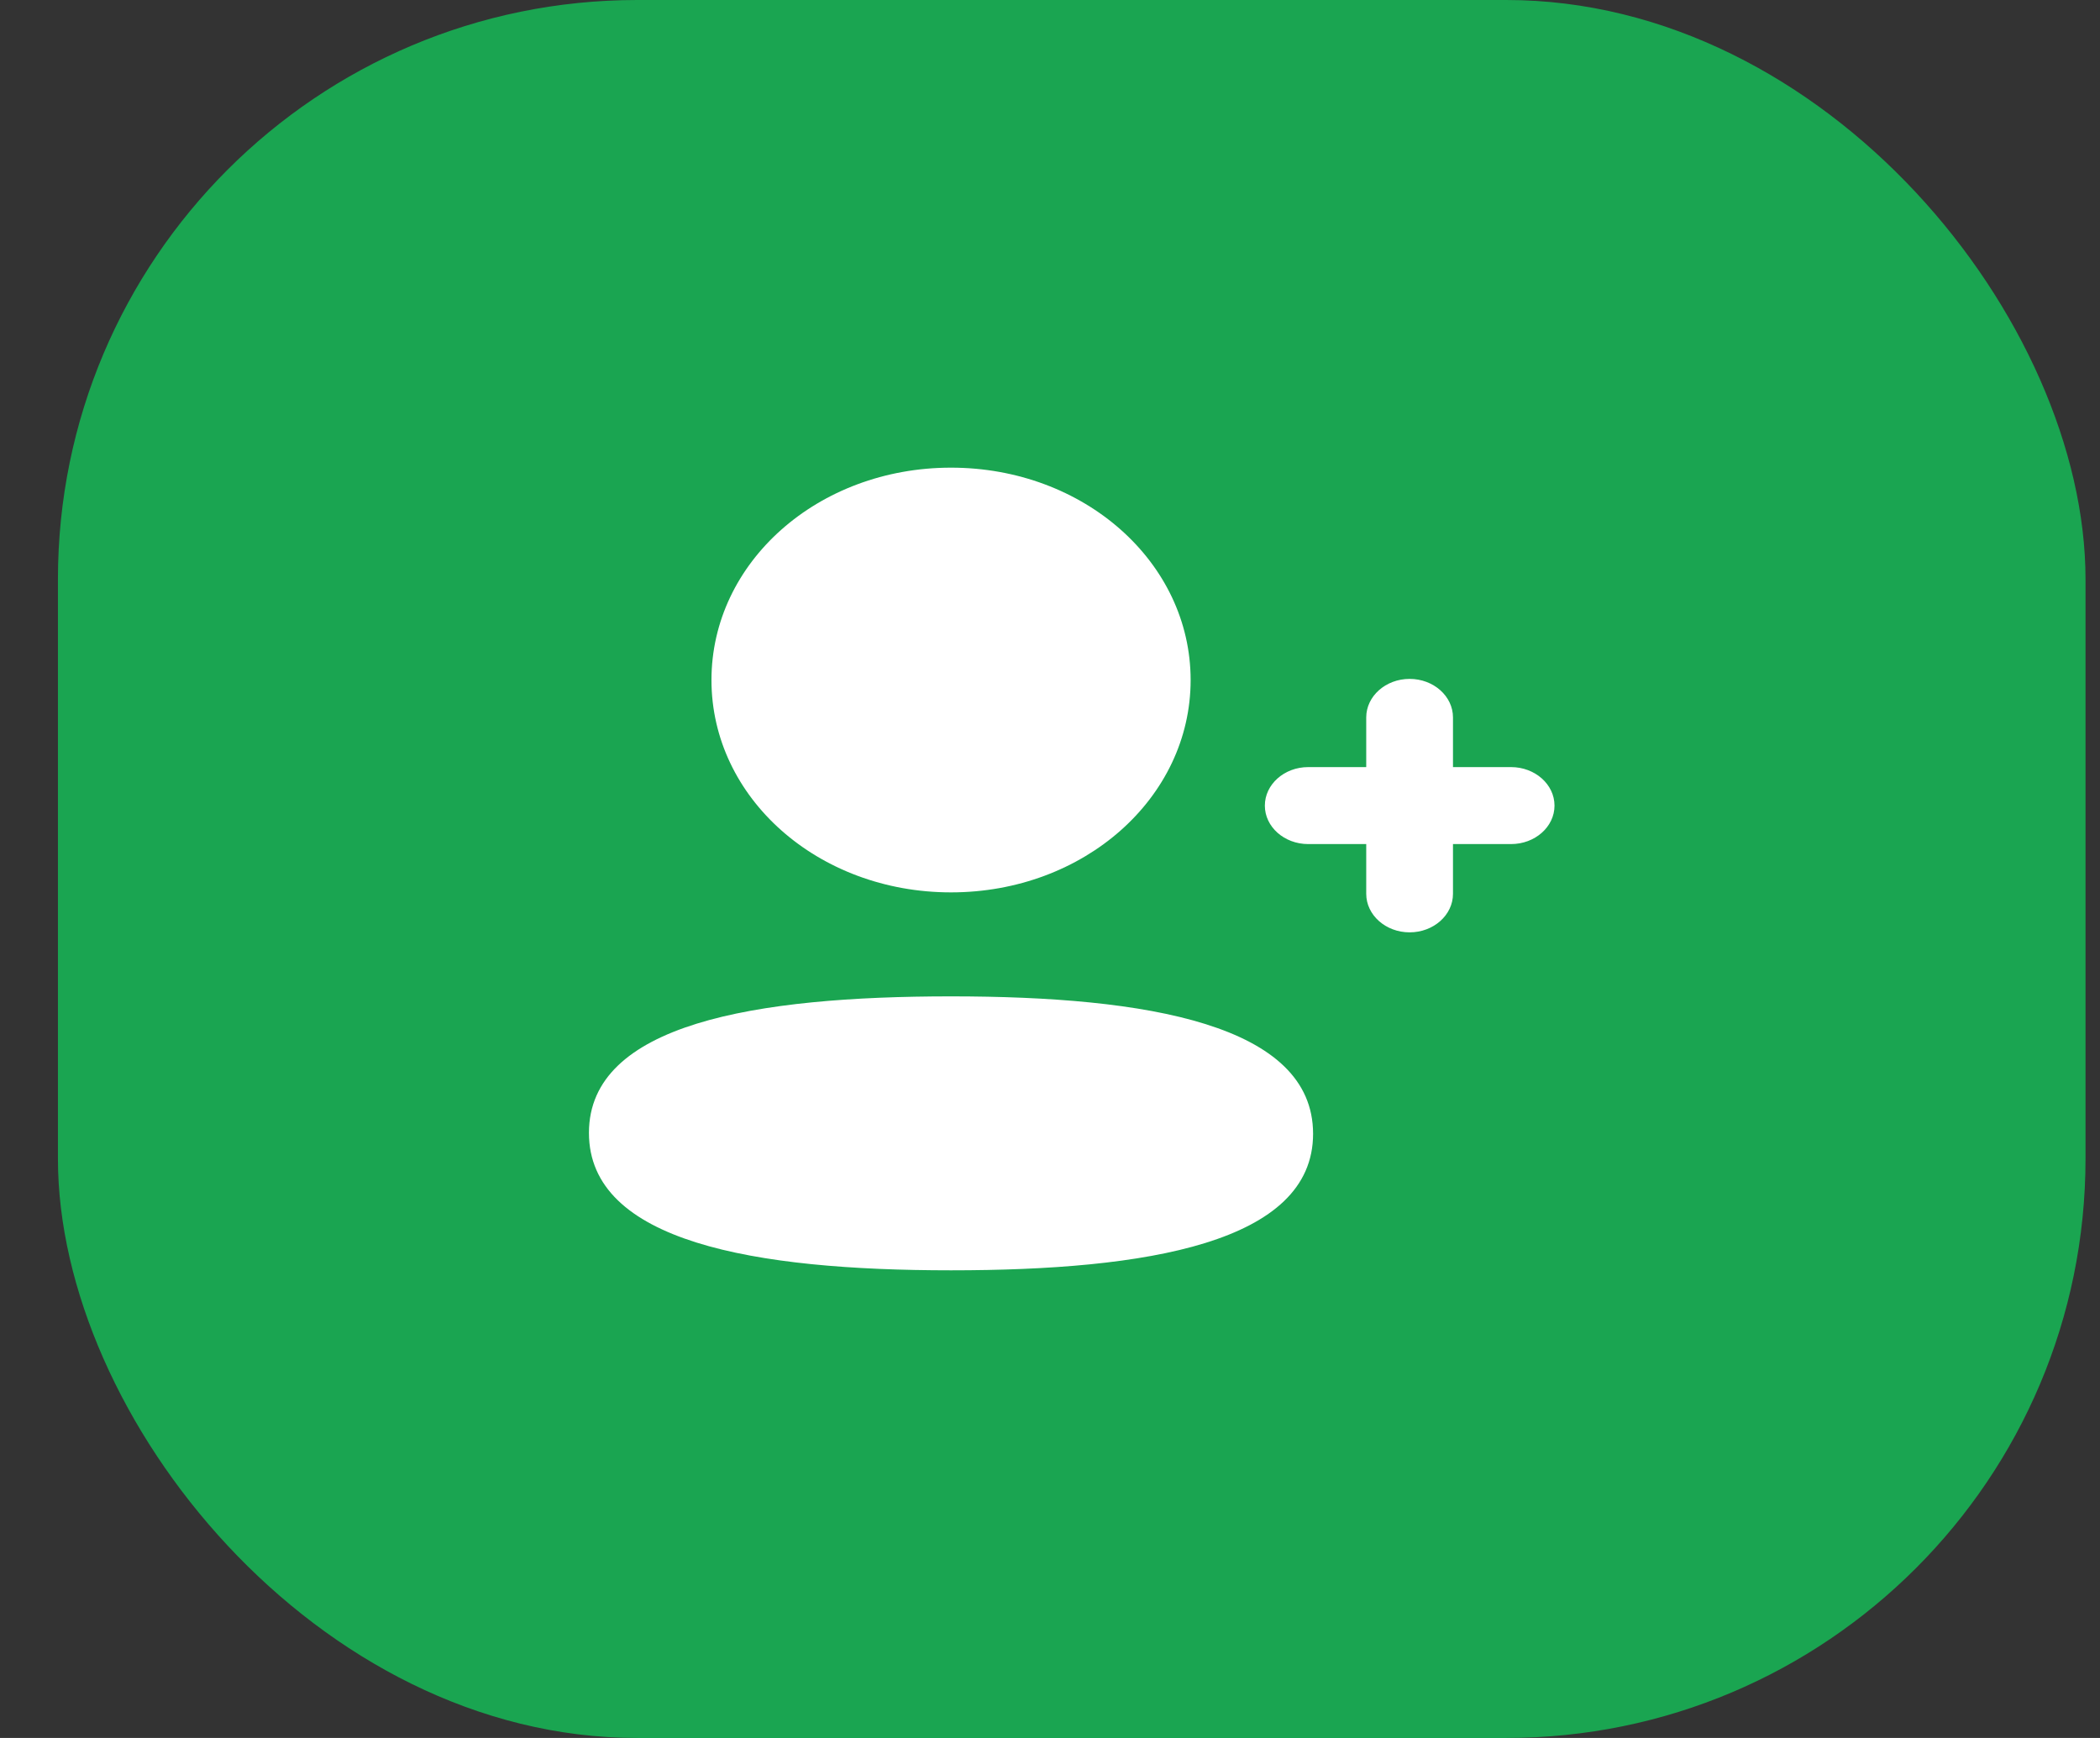 <svg width="29" height="24" viewBox="0 0 29 24" fill="none" xmlns="http://www.w3.org/2000/svg">
<rect x="0" y="0" width="29" height="24" fill="#333333" stroke="none"/>
<rect x="0.8" width="28" height="24" rx="8" fill="#1AA551"/>
<path fill-rule="evenodd" clip-rule="evenodd" d="M13.133 12.323C14.97 12.323 16.442 11.018 16.442 9.391C16.442 7.763 14.97 6.458 13.133 6.458C11.297 6.458 9.825 7.763 9.825 9.391C9.825 11.018 11.297 12.323 13.133 12.323ZM13.133 13.759C10.436 13.759 8.133 14.136 8.133 15.644C8.133 17.151 10.422 17.542 13.133 17.542C15.83 17.542 18.133 17.164 18.133 15.657C18.133 14.149 15.845 13.759 13.133 13.759ZM20.065 10.593H20.867C21.198 10.593 21.467 10.832 21.467 11.125C21.467 11.418 21.198 11.656 20.867 11.656H20.065V12.343C20.065 12.636 19.797 12.875 19.466 12.875C19.136 12.875 18.867 12.636 18.867 12.343V11.656H18.066C17.735 11.656 17.467 11.418 17.467 11.125C17.467 10.832 17.735 10.593 18.066 10.593H18.867V9.907C18.867 9.614 19.136 9.375 19.466 9.375C19.797 9.375 20.065 9.614 20.065 9.907V10.593Z" fill="white"/>
</svg>
